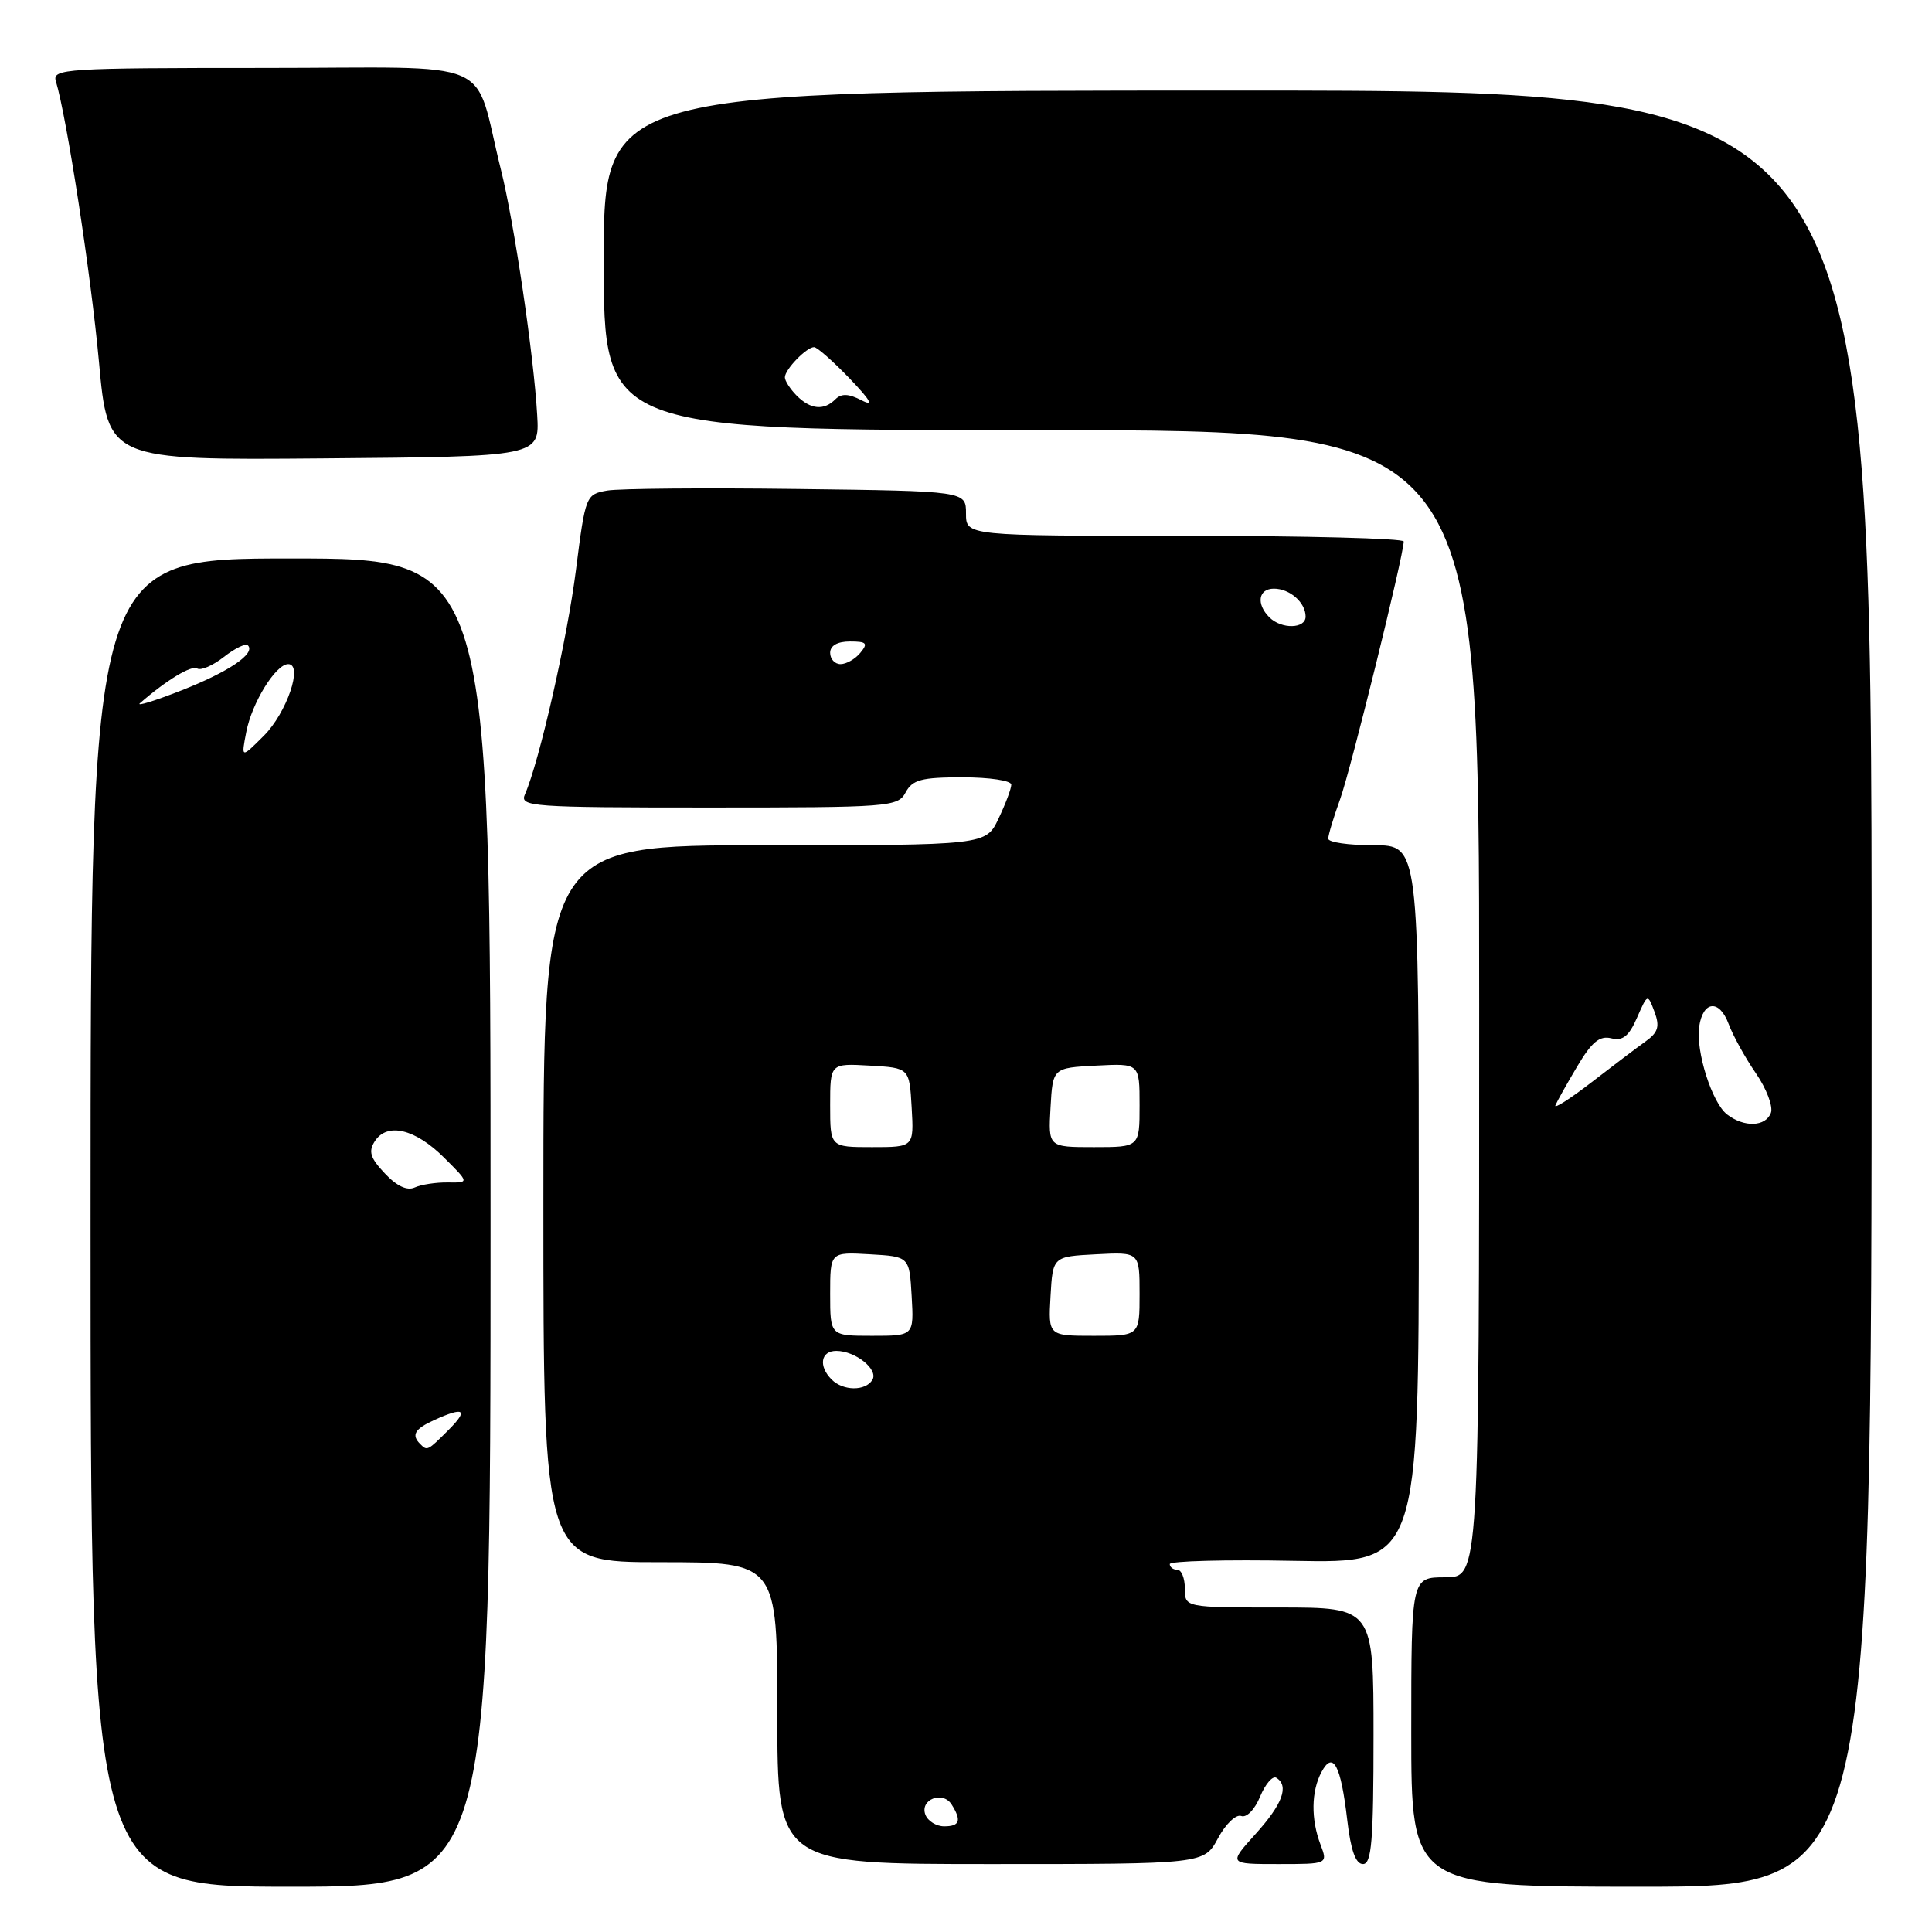 <?xml version="1.0" encoding="UTF-8" standalone="no"?>
<!DOCTYPE svg PUBLIC "-//W3C//DTD SVG 1.1//EN" "http://www.w3.org/Graphics/SVG/1.1/DTD/svg11.dtd" >
<svg xmlns="http://www.w3.org/2000/svg" xmlns:xlink="http://www.w3.org/1999/xlink" version="1.1" viewBox="0 0 256 256">
 <g >
 <path fill="currentColor"
d=" M 65.00 162.00 C 65.00 74.00 65.00 74.00 38.50 74.00 C 12.00 74.00 12.00 74.00 12.00 162.00 C 12.00 250.00 12.00 250.00 38.50 250.00 C 65.00 250.00 65.00 250.00 65.00 162.00 Z  M 248.00 131.00 C 248.00 12.00 248.00 12.00 164.00 12.00 C 80.00 12.00 80.00 12.00 80.00 34.50 C 80.00 57.00 80.00 57.00 138.00 57.00 C 196.00 57.00 196.00 57.00 196.00 133.00 C 196.00 209.00 196.00 209.00 191.50 209.00 C 187.00 209.00 187.00 209.00 187.00 229.50 C 187.00 250.00 187.00 250.00 217.50 250.00 C 248.00 250.00 248.00 250.00 248.00 131.00 Z  M 161.39 243.58 C 162.40 241.69 163.79 240.37 164.47 240.63 C 165.17 240.90 166.27 239.77 166.97 238.06 C 167.67 236.39 168.63 235.27 169.12 235.57 C 170.84 236.64 169.95 239.05 166.38 243.00 C 162.77 247.00 162.77 247.00 169.36 247.00 C 175.95 247.00 175.95 247.00 174.98 244.43 C 173.69 241.05 173.74 237.35 175.11 234.80 C 176.64 231.94 177.67 233.87 178.52 241.18 C 178.99 245.19 179.63 247.00 180.60 247.00 C 181.75 247.00 182.00 243.92 182.00 230.00 C 182.00 213.00 182.00 213.00 169.50 213.00 C 157.00 213.00 157.00 213.00 157.00 210.50 C 157.00 209.12 156.55 208.00 156.00 208.00 C 155.45 208.00 155.00 207.66 155.00 207.25 C 155.00 206.84 162.42 206.64 171.50 206.82 C 188.00 207.13 188.00 207.13 188.00 159.57 C 188.00 112.00 188.00 112.00 182.00 112.00 C 178.70 112.00 176.00 111.61 176.00 111.13 C 176.00 110.64 176.71 108.28 177.58 105.88 C 178.99 101.95 185.99 73.60 186.00 71.75 C 186.00 71.34 172.95 71.00 157.00 71.00 C 128.00 71.00 128.00 71.00 128.00 68.04 C 128.00 65.07 128.00 65.07 105.66 64.79 C 93.38 64.63 82.03 64.73 80.46 65.00 C 77.63 65.50 77.57 65.65 76.32 75.50 C 75.17 84.61 71.46 100.93 69.56 105.25 C 68.83 106.89 70.35 107.00 93.86 107.00 C 117.91 107.00 118.97 106.92 120.00 105.00 C 120.90 103.32 122.09 103.00 127.54 103.00 C 131.09 103.00 134.00 103.43 134.00 103.97 C 134.00 104.50 133.24 106.52 132.31 108.47 C 130.63 112.00 130.63 112.00 101.31 112.00 C 72.00 112.00 72.00 112.00 72.00 159.50 C 72.00 207.00 72.00 207.00 87.50 207.00 C 103.00 207.00 103.00 207.00 103.00 227.00 C 103.00 247.00 103.00 247.00 131.27 247.00 C 159.55 247.00 159.55 247.00 161.39 243.58 Z  M 71.18 55.00 C 70.73 47.08 68.13 29.49 66.38 22.50 C 62.58 7.31 66.52 9.00 34.89 9.00 C 8.66 9.00 6.90 9.11 7.40 10.75 C 8.85 15.54 12.05 36.34 13.11 47.92 C 14.30 60.98 14.30 60.98 42.90 60.74 C 71.50 60.50 71.50 60.50 71.18 55.00 Z  M 55.67 191.33 C 54.48 190.14 54.95 189.34 57.55 188.16 C 61.53 186.35 62.13 186.78 59.41 189.50 C 56.64 192.27 56.61 192.28 55.67 191.33 Z  M 50.99 155.48 C 49.05 153.43 48.79 152.57 49.67 151.21 C 51.31 148.69 55.02 149.58 58.84 153.39 C 62.19 156.72 62.19 156.72 59.34 156.68 C 57.78 156.66 55.80 156.96 54.95 157.35 C 53.94 157.81 52.56 157.16 50.99 155.48 Z  M 32.63 97.00 C 33.37 93.13 36.54 88.00 38.19 88.00 C 40.20 88.00 38.00 94.46 34.95 97.50 C 31.95 100.50 31.95 100.50 32.63 97.00 Z  M 18.54 93.18 C 22.04 90.13 25.37 88.11 26.13 88.58 C 26.62 88.88 28.21 88.19 29.66 87.05 C 31.12 85.91 32.55 85.21 32.84 85.51 C 33.92 86.58 30.32 89.02 24.02 91.49 C 20.48 92.88 18.02 93.64 18.54 93.18 Z  M 228.86 147.68 C 226.86 146.16 224.68 139.30 225.15 136.03 C 225.66 132.59 227.82 132.38 229.05 135.67 C 229.63 137.23 231.26 140.18 232.67 142.22 C 234.08 144.27 234.97 146.63 234.65 147.47 C 233.94 149.31 231.12 149.41 228.86 147.68 Z  M 206.10 146.46 C 206.32 145.93 207.62 143.61 209.00 141.29 C 210.91 138.07 211.96 137.20 213.50 137.58 C 215.02 137.96 215.84 137.31 216.91 134.86 C 218.32 131.65 218.32 131.65 219.23 134.07 C 219.95 136.02 219.72 136.80 218.04 138.00 C 216.89 138.82 213.64 141.28 210.82 143.46 C 208.00 145.63 205.88 146.98 206.10 146.46 Z  M 105.57 52.43 C 104.71 51.56 104.00 50.47 104.00 50.00 C 104.00 48.96 106.86 46.00 107.87 46.00 C 108.27 46.00 110.37 47.86 112.55 50.12 C 115.40 53.10 115.85 53.91 114.14 53.03 C 112.44 52.15 111.48 52.12 110.69 52.91 C 109.17 54.43 107.41 54.27 105.57 52.43 Z  M 122.62 240.46 C 121.85 238.45 124.91 237.25 126.09 239.10 C 127.44 241.24 127.18 242.00 125.11 242.00 C 124.07 242.00 122.95 241.31 122.62 240.46 Z  M 110.20 182.80 C 108.42 181.02 108.75 179.00 110.81 179.00 C 113.36 179.00 116.44 181.48 115.59 182.85 C 114.67 184.35 111.72 184.32 110.20 182.80 Z  M 110.00 171.45 C 110.00 165.90 110.00 165.90 115.25 166.20 C 120.50 166.50 120.50 166.50 120.80 171.75 C 121.10 177.00 121.10 177.00 115.55 177.00 C 110.00 177.00 110.00 177.00 110.00 171.45 Z  M 139.20 171.75 C 139.50 166.50 139.50 166.50 145.25 166.20 C 151.00 165.90 151.00 165.90 151.00 171.45 C 151.00 177.00 151.00 177.00 144.95 177.00 C 138.90 177.00 138.90 177.00 139.20 171.75 Z  M 110.00 146.45 C 110.00 140.90 110.00 140.90 115.25 141.20 C 120.50 141.50 120.50 141.50 120.80 146.75 C 121.10 152.00 121.10 152.00 115.55 152.00 C 110.00 152.00 110.00 152.00 110.00 146.45 Z  M 139.20 146.75 C 139.50 141.50 139.50 141.50 145.25 141.20 C 151.00 140.90 151.00 140.90 151.00 146.45 C 151.00 152.00 151.00 152.00 144.95 152.00 C 138.90 152.00 138.90 152.00 139.20 146.75 Z  M 110.00 86.50 C 110.00 85.55 110.96 85.00 112.62 85.00 C 114.84 85.00 115.05 85.23 114.00 86.50 C 113.32 87.33 112.14 88.00 111.38 88.00 C 110.62 88.00 110.00 87.33 110.00 86.50 Z  M 168.20 81.80 C 166.42 80.02 166.74 78.00 168.80 78.00 C 170.91 78.00 173.00 79.84 173.00 81.70 C 173.00 83.33 169.80 83.40 168.20 81.80 Z "/>
</g>
</svg>